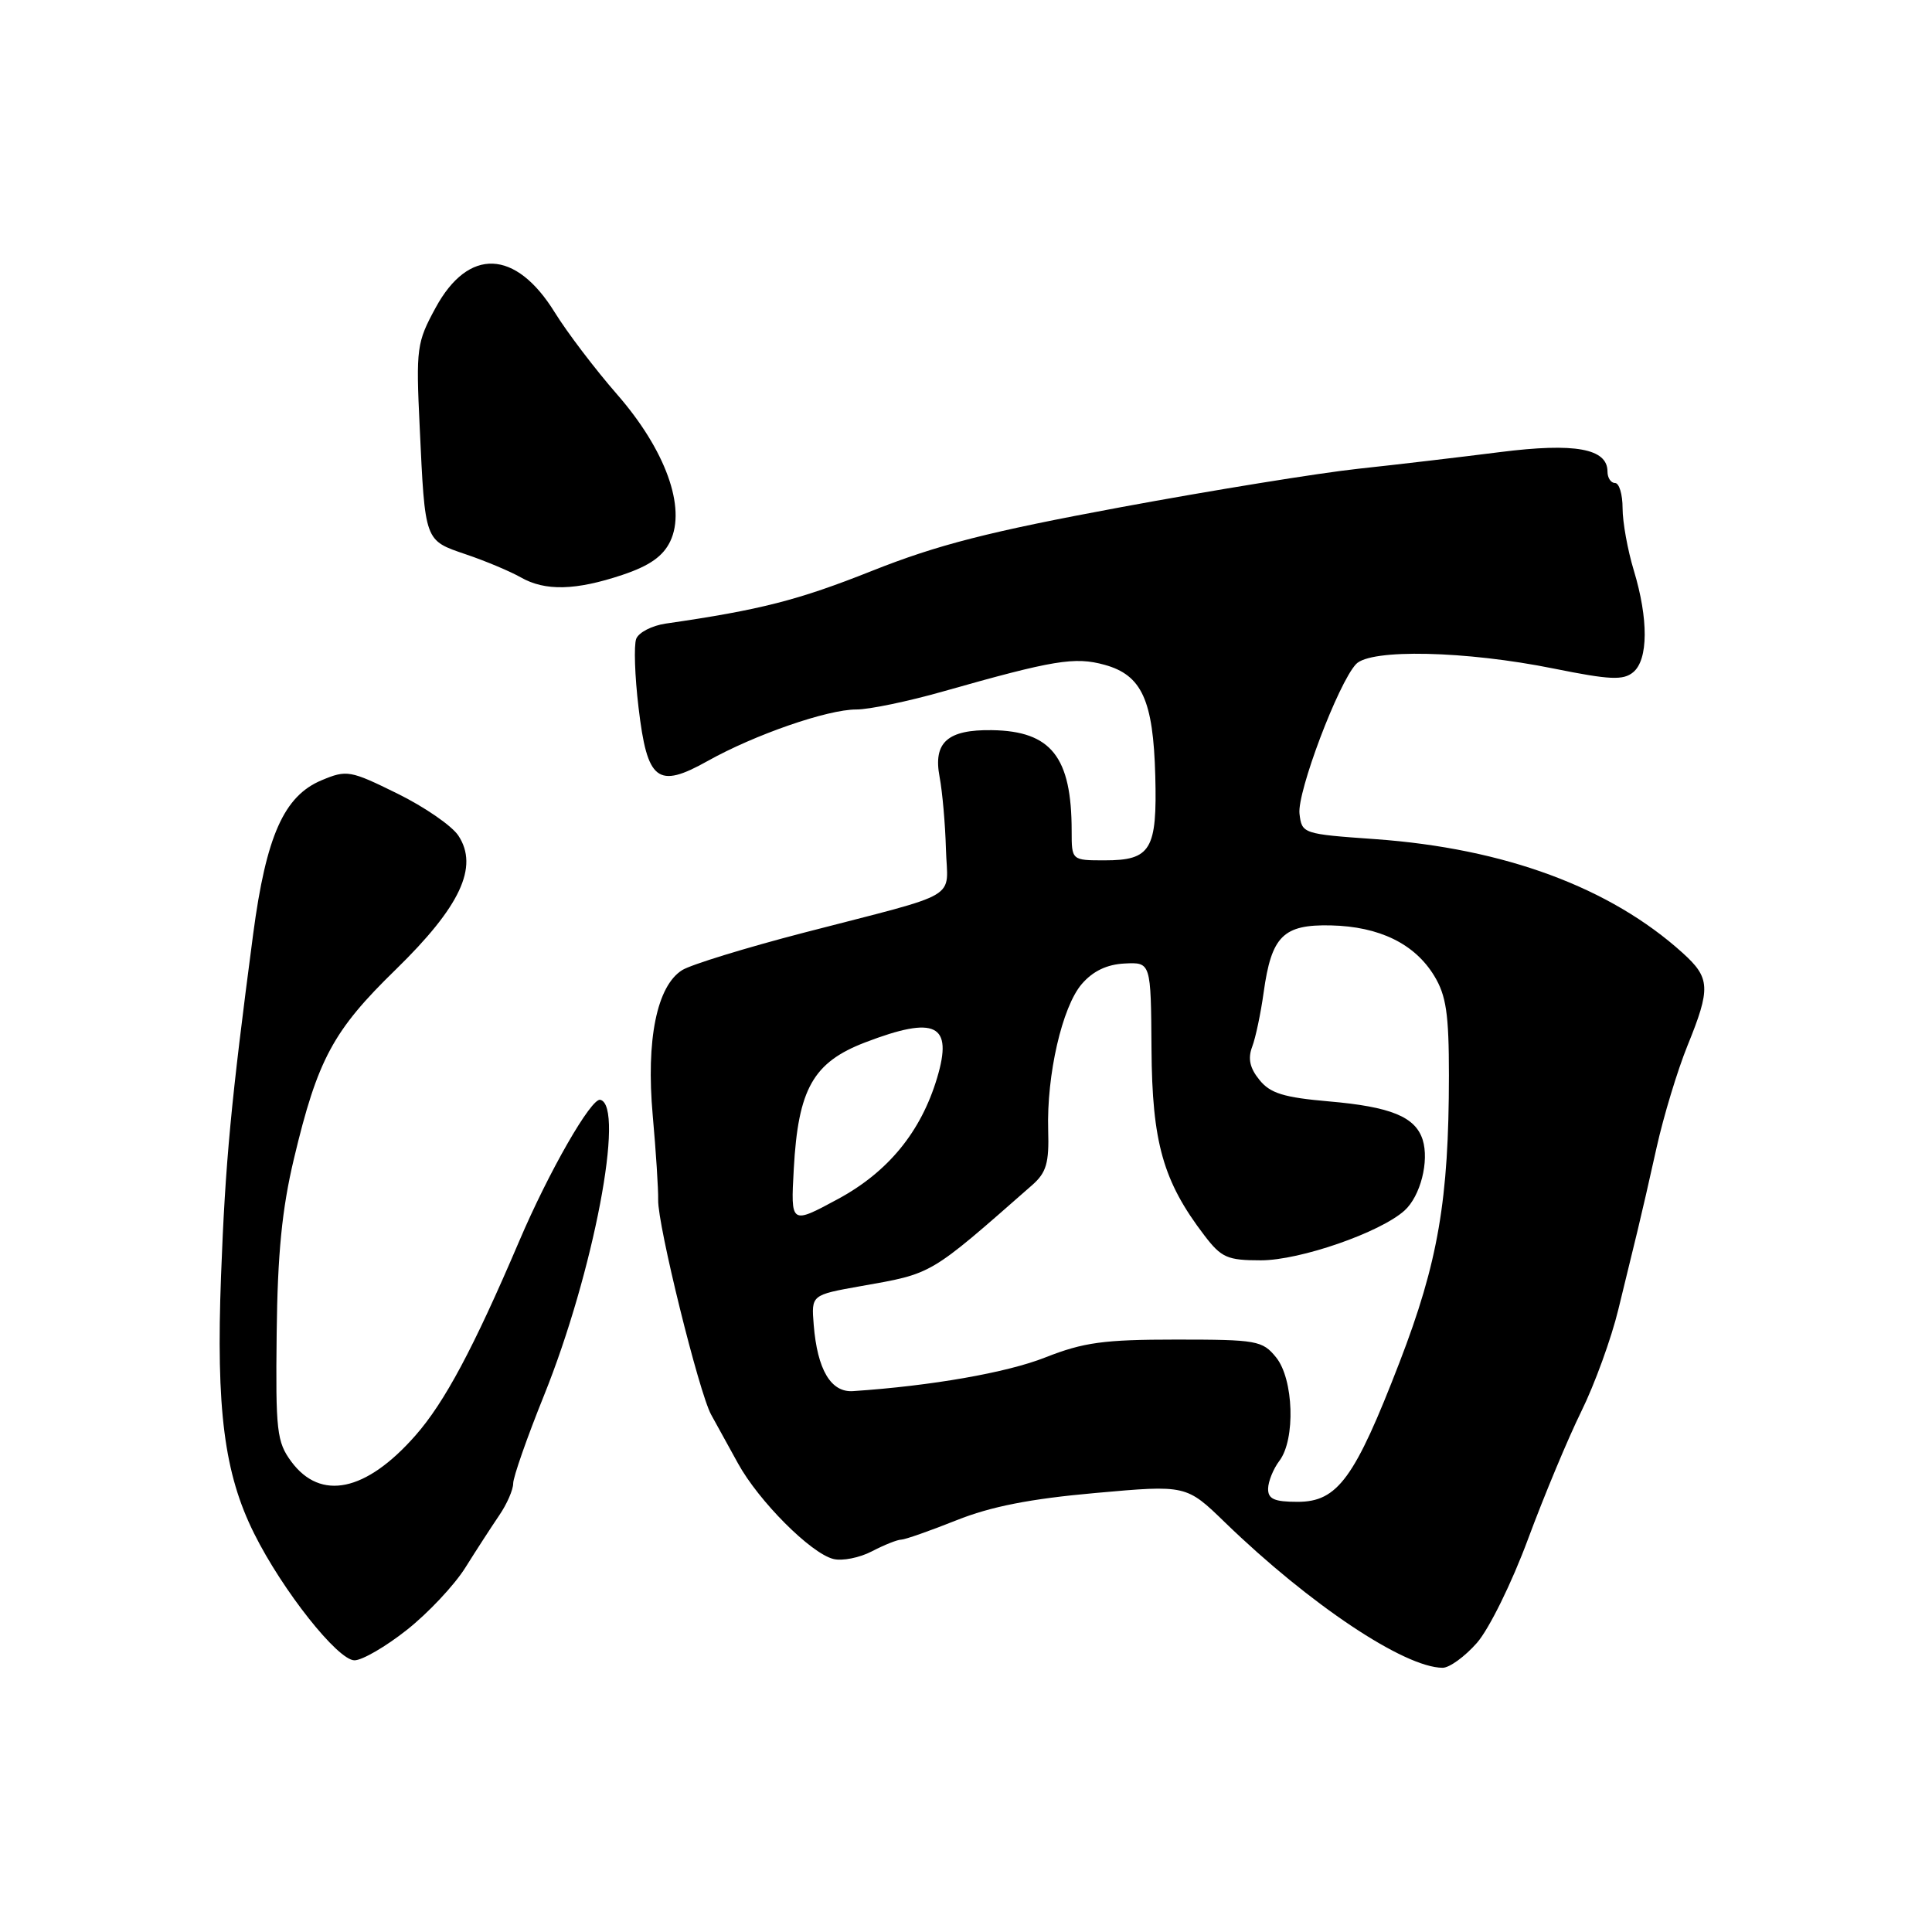 <?xml version="1.0" encoding="UTF-8" standalone="no"?>
<!DOCTYPE svg PUBLIC "-//W3C//DTD SVG 1.1//EN" "http://www.w3.org/Graphics/SVG/1.1/DTD/svg11.dtd" >
<svg xmlns="http://www.w3.org/2000/svg" xmlns:xlink="http://www.w3.org/1999/xlink" version="1.1" viewBox="0 0 256 256">
 <g >
 <path fill="currentColor"
d=" M 195.70 217.69 C 197.31 215.86 200.33 209.72 202.47 203.94 C 204.60 198.20 207.78 190.57 209.54 187.00 C 211.30 183.43 213.51 177.35 214.44 173.50 C 215.38 169.65 216.53 164.93 217.00 163.00 C 217.47 161.07 218.61 156.13 219.52 152.00 C 220.44 147.88 222.27 141.84 223.59 138.58 C 226.70 130.93 226.63 129.58 222.95 126.26 C 213.35 117.59 199.38 112.42 182.22 111.19 C 172.62 110.51 172.50 110.47 172.19 107.82 C 171.86 104.98 177.32 90.52 179.68 88.00 C 181.59 85.95 194.23 86.23 205.89 88.59 C 213.32 90.09 215.09 90.17 216.41 89.07 C 218.41 87.41 218.44 82.03 216.49 75.59 C 215.67 72.89 215.00 69.18 215.00 67.34 C 215.00 65.50 214.55 64.00 214.00 64.00 C 213.45 64.00 213.00 63.32 213.00 62.48 C 213.00 59.43 208.68 58.65 198.80 59.90 C 193.68 60.55 185.22 61.55 180.00 62.11 C 174.78 62.67 160.60 64.97 148.50 67.21 C 130.99 70.46 124.25 72.18 115.50 75.66 C 105.77 79.53 100.74 80.82 88.20 82.63 C 86.38 82.90 84.63 83.80 84.30 84.65 C 83.98 85.50 84.11 89.59 84.61 93.75 C 85.76 103.50 87.12 104.56 93.76 100.84 C 99.99 97.35 109.66 94.00 113.47 94.01 C 115.13 94.02 120.33 92.94 125.00 91.61 C 139.62 87.46 142.41 87.00 146.36 88.09 C 151.30 89.45 152.81 92.77 153.08 102.79 C 153.34 112.60 152.50 114.00 146.38 114.00 C 142.00 114.00 142.00 114.00 142.00 110.12 C 142.00 100.30 139.29 96.87 131.44 96.75 C 125.55 96.66 123.63 98.37 124.50 102.94 C 124.87 104.90 125.25 109.19 125.34 112.47 C 125.53 119.39 127.77 118.07 106.50 123.59 C 98.80 125.59 91.56 127.82 90.40 128.54 C 87.04 130.64 85.59 137.75 86.49 147.80 C 86.92 152.58 87.24 157.62 87.21 159.00 C 87.13 162.30 92.62 184.52 94.23 187.45 C 94.93 188.71 96.53 191.62 97.79 193.91 C 100.54 198.91 107.43 205.82 110.42 206.57 C 111.60 206.87 113.90 206.41 115.53 205.56 C 117.16 204.71 118.91 204.01 119.42 204.01 C 119.93 204.00 123.21 202.85 126.72 201.45 C 131.30 199.62 136.49 198.60 145.14 197.83 C 157.19 196.75 157.19 196.75 162.34 201.75 C 173.55 212.60 186.07 220.96 191.15 220.99 C 192.05 221.00 194.10 219.51 195.70 217.69 Z  M 53.91 215.97 C 56.71 213.76 60.20 210.05 61.66 207.72 C 63.11 205.40 65.14 202.28 66.15 200.79 C 67.17 199.30 68.00 197.40 68.00 196.56 C 68.00 195.73 69.83 190.49 72.07 184.94 C 78.64 168.65 82.86 146.52 79.54 145.73 C 78.35 145.44 72.73 155.23 68.78 164.50 C 62.73 178.67 58.90 185.84 55.03 190.23 C 48.49 197.66 42.49 198.92 38.60 193.67 C 36.68 191.07 36.51 189.63 36.66 176.67 C 36.78 166.13 37.36 160.21 38.94 153.57 C 42.08 140.37 44.13 136.56 52.44 128.47 C 60.99 120.13 63.46 114.87 60.74 110.73 C 59.89 109.43 56.25 106.92 52.65 105.15 C 46.40 102.07 45.95 101.99 42.61 103.39 C 37.63 105.47 35.27 110.78 33.55 123.73 C 30.60 146.09 29.86 153.94 29.29 169.01 C 28.62 186.78 29.71 195.25 33.68 203.21 C 37.44 210.76 44.76 220.00 46.97 220.00 C 47.99 220.00 51.11 218.19 53.91 215.97 Z  M 82.49 76.17 C 86.07 74.97 87.86 73.71 88.81 71.73 C 90.95 67.25 88.18 59.61 81.76 52.25 C 78.87 48.94 75.15 44.05 73.50 41.38 C 68.32 33.01 62.07 32.77 57.72 40.78 C 55.22 45.37 55.11 46.13 55.61 56.55 C 56.33 71.88 56.22 71.57 61.75 73.46 C 64.36 74.34 67.62 75.72 69.00 76.50 C 72.23 78.35 76.28 78.25 82.49 76.17 Z  M 168.03 197.25 C 168.05 196.29 168.72 194.63 169.53 193.56 C 171.68 190.72 171.42 182.74 169.09 179.86 C 167.28 177.63 166.54 177.50 155.84 177.50 C 146.26 177.50 143.57 177.87 138.50 179.87 C 133.43 181.88 123.39 183.64 113.03 184.33 C 110.10 184.53 108.30 181.50 107.82 175.54 C 107.50 171.59 107.50 171.59 114.00 170.43 C 123.67 168.72 123.03 169.09 136.78 157.02 C 138.65 155.37 139.02 154.10 138.89 149.76 C 138.67 142.44 140.74 133.41 143.34 130.39 C 144.82 128.67 146.67 127.79 149.01 127.67 C 152.50 127.50 152.50 127.50 152.58 139.00 C 152.66 151.40 154.12 156.54 159.58 163.69 C 161.84 166.65 162.62 167.00 167.07 167.00 C 172.26 167.00 182.89 163.31 186.11 160.40 C 188.22 158.49 189.40 153.85 188.51 151.02 C 187.54 147.98 184.29 146.65 176.08 145.94 C 170.10 145.42 168.31 144.87 166.88 143.09 C 165.60 141.52 165.33 140.26 165.92 138.70 C 166.38 137.49 167.06 134.25 167.44 131.50 C 168.48 124.02 170.03 122.48 176.35 122.62 C 182.78 122.77 187.45 125.05 190.04 129.30 C 191.63 131.91 191.99 134.34 191.99 142.50 C 191.98 158.98 190.56 167.25 185.45 180.50 C 179.51 195.90 177.24 199.00 171.95 199.00 C 168.84 199.00 168.01 198.63 168.03 197.25 Z  M 105.18 154.88 C 105.76 144.28 107.75 140.76 114.65 138.12 C 123.97 134.55 126.31 135.70 124.17 142.83 C 122.03 149.98 117.68 155.29 111.03 158.88 C 104.77 162.26 104.77 162.26 105.18 154.88 Z "/>
</g>
</svg>